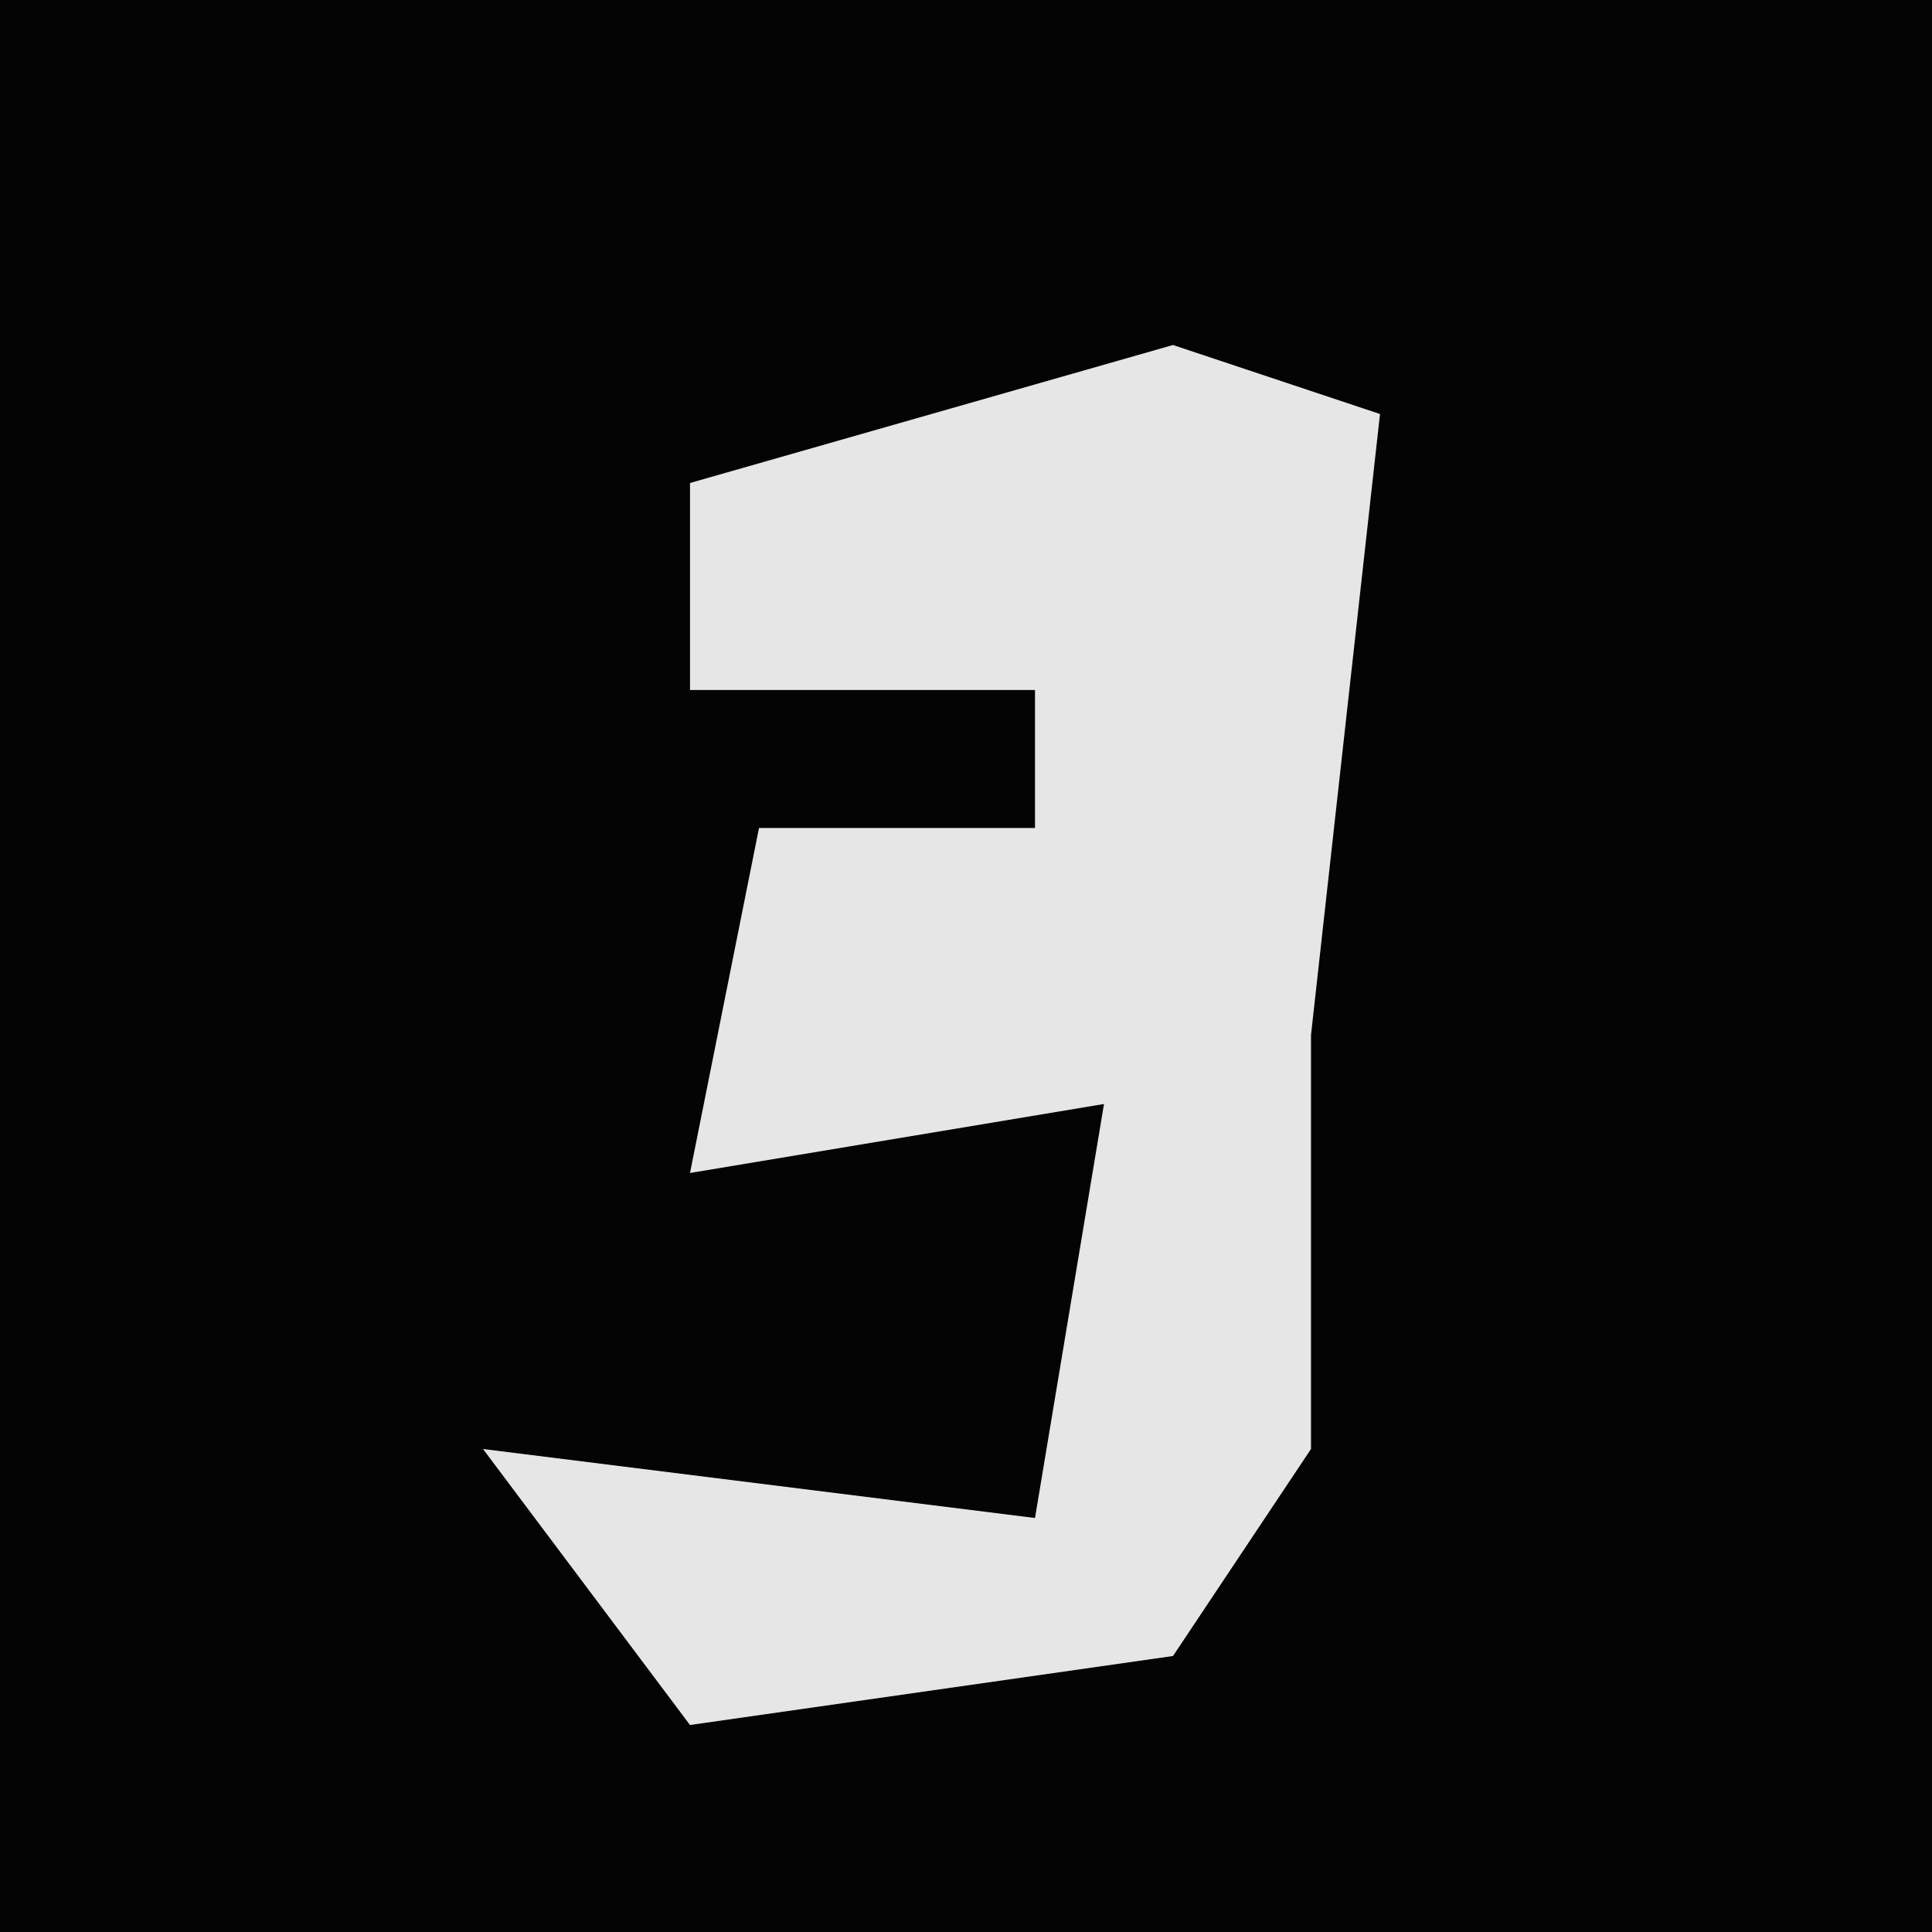 <?xml version="1.0" encoding="UTF-8"?>
<svg version="1.1" xmlns="http://www.w3.org/2000/svg" width="28" height="28">
<path d="M0,0 L28,0 L28,28 L0,28 Z " fill="#040404" transform="translate(0,0)"/>
<path d="M0,0 L3,1 L2,10 L2,16 L0,19 L-7,20 L-10,16 L-2,17 L-1,11 L-7,12 L-6,7 L-2,7 L-2,5 L-7,5 L-7,2 Z " fill="#E6E6E6" transform="translate(17,5)"/>
</svg>
